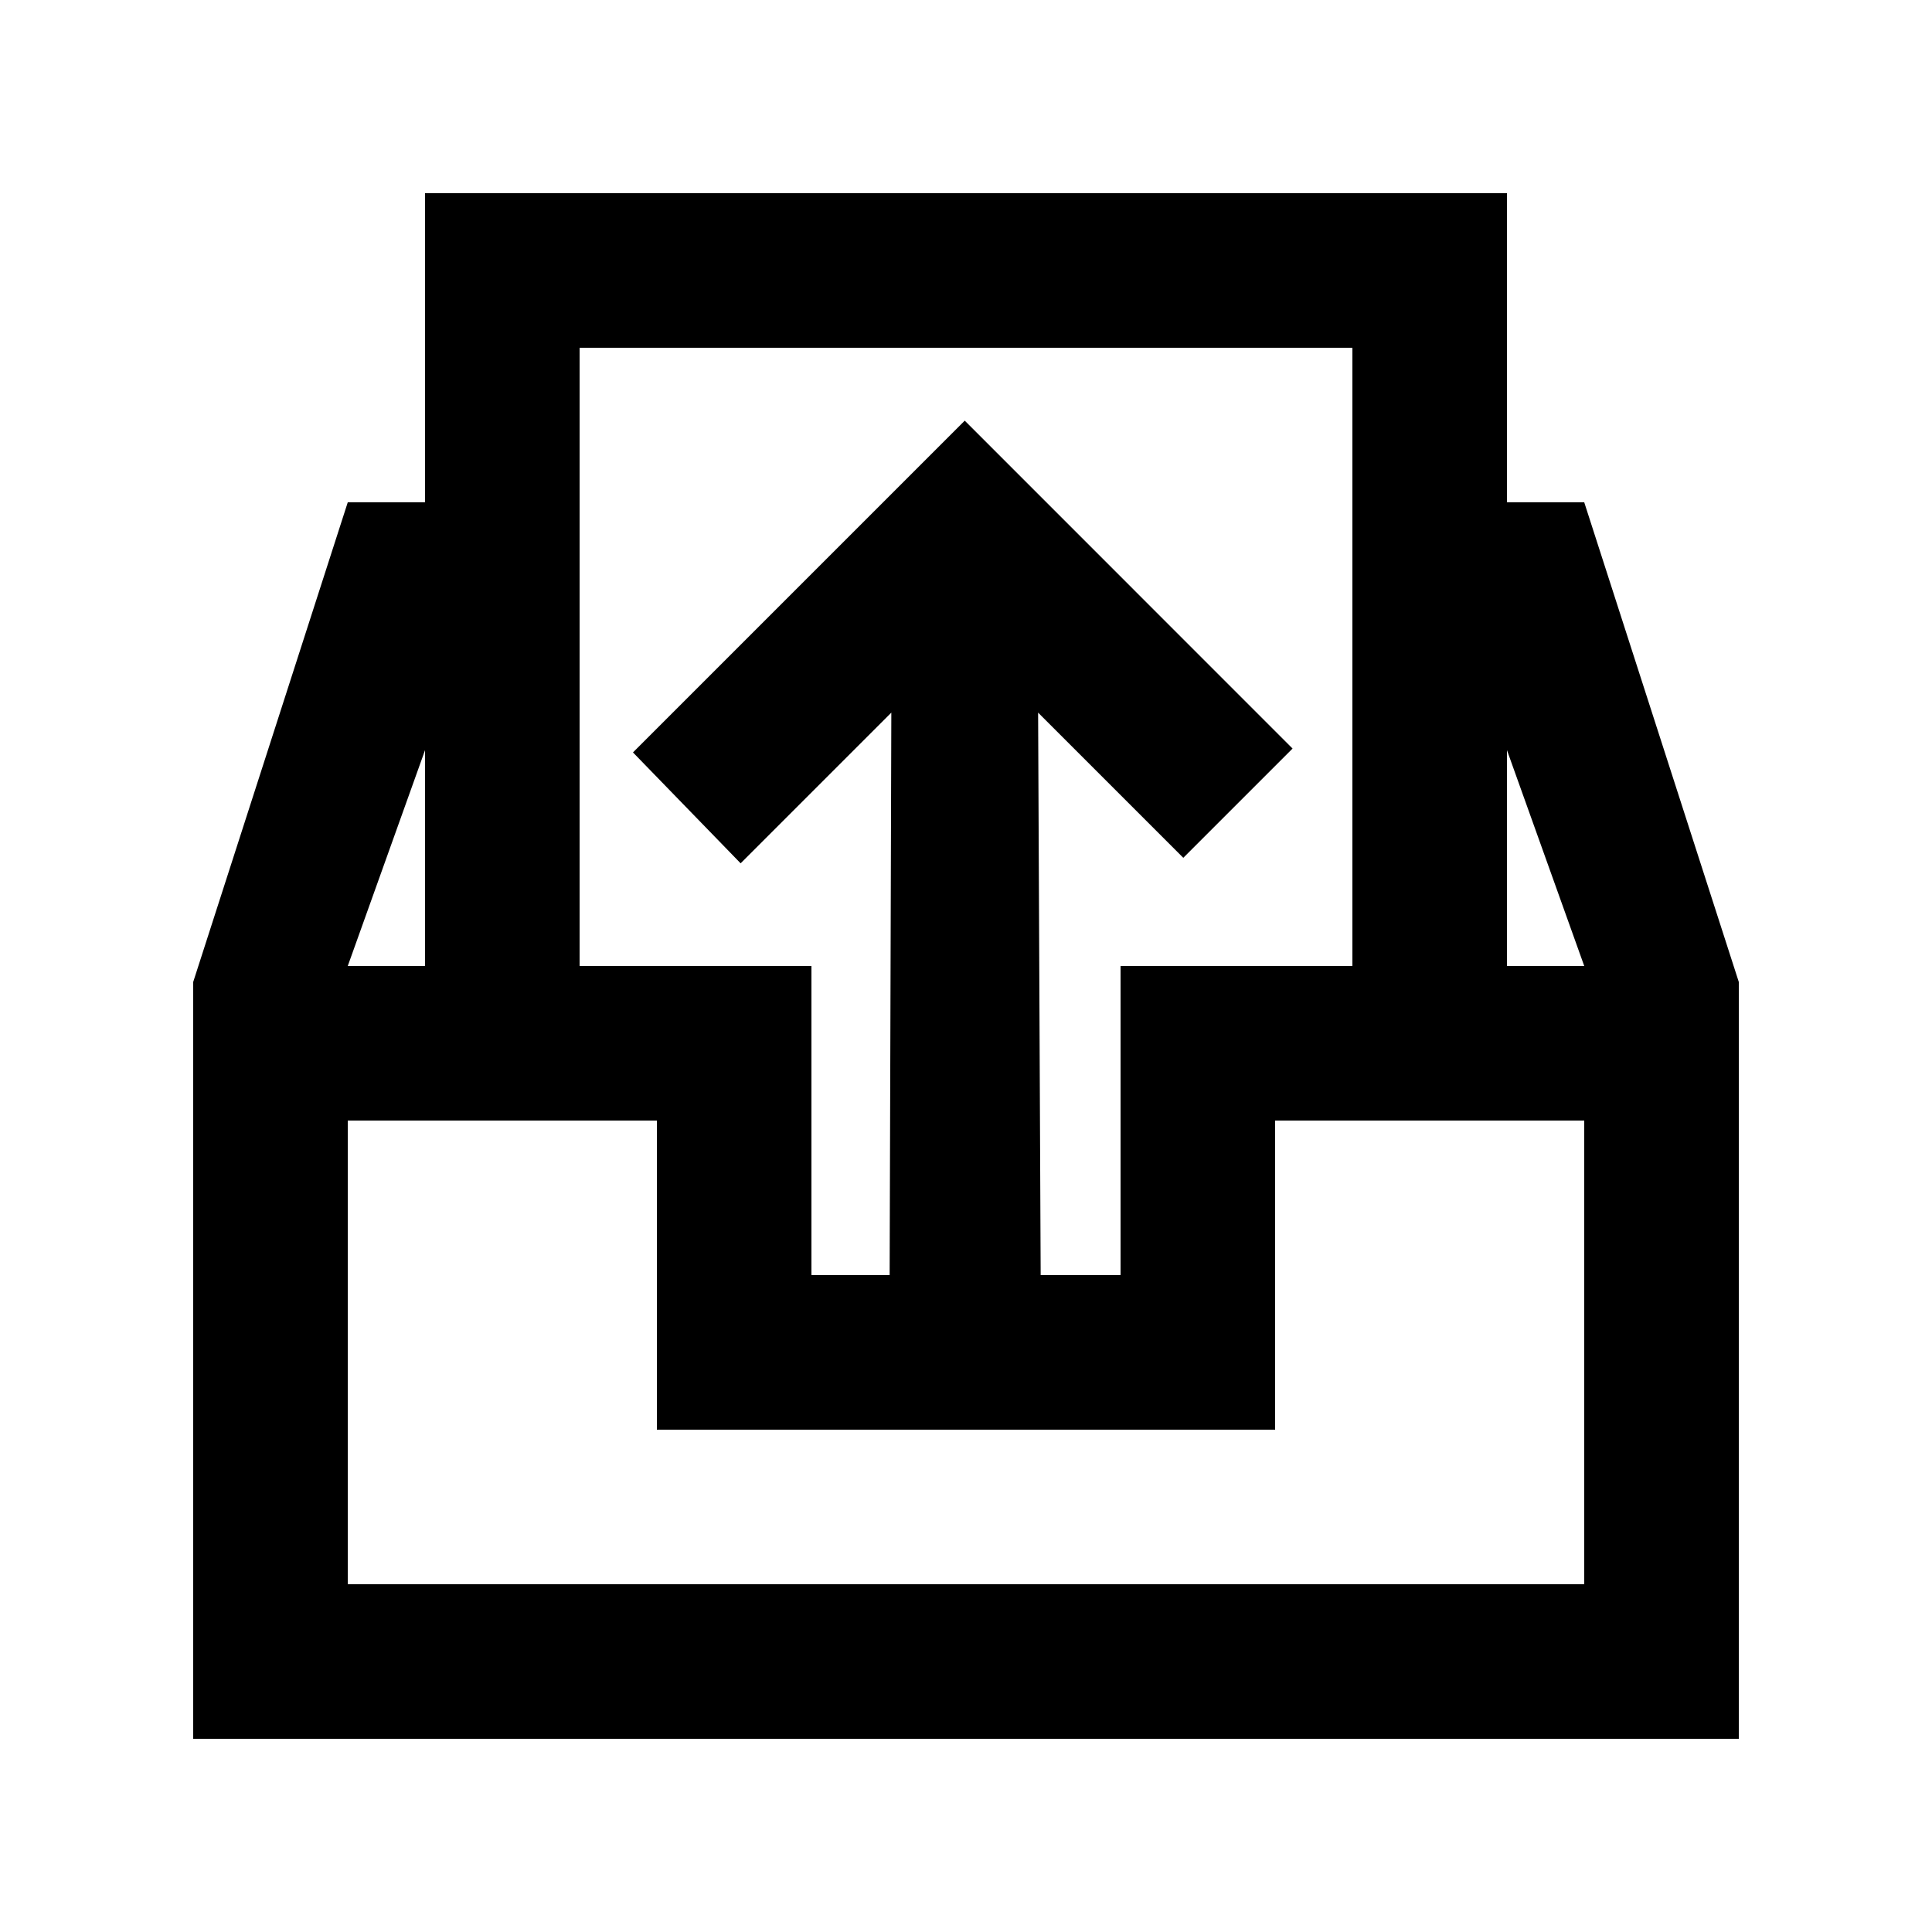 <!-- Generated by IcoMoon.io -->
<svg version="1.1" xmlns="http://www.w3.org/2000/svg" width="40" height="40" viewBox="0 0 40 40">
<title>mp-inbox_up-</title>
<path d="M31.2 20v-4.469l1.6 4.469h-1.6zM32.8 32.8h-25.6v-9.6h6.4v6.4h12.8v-6.4h6.4v9.6zM8.8 15.531v4.469h-1.6l1.6-4.469zM12 7.2h16v12.8h-4.8v6.4h-1.654l-0.053-11.646 3.006 3.006 2.262-2.262-6.787-6.789c-3.453 3.453-1.992 1.992-6.869 6.869l2.229 2.296 3.12-3.12-0.035 11.646h-1.619v-6.4h-4.8v-12.8zM32.8 10.4h-1.6v-6.4h-22.4v6.4h-1.6l-3.2 9.931v15.669h32v-15.669l-3.2-9.931z"></path>
</svg>
